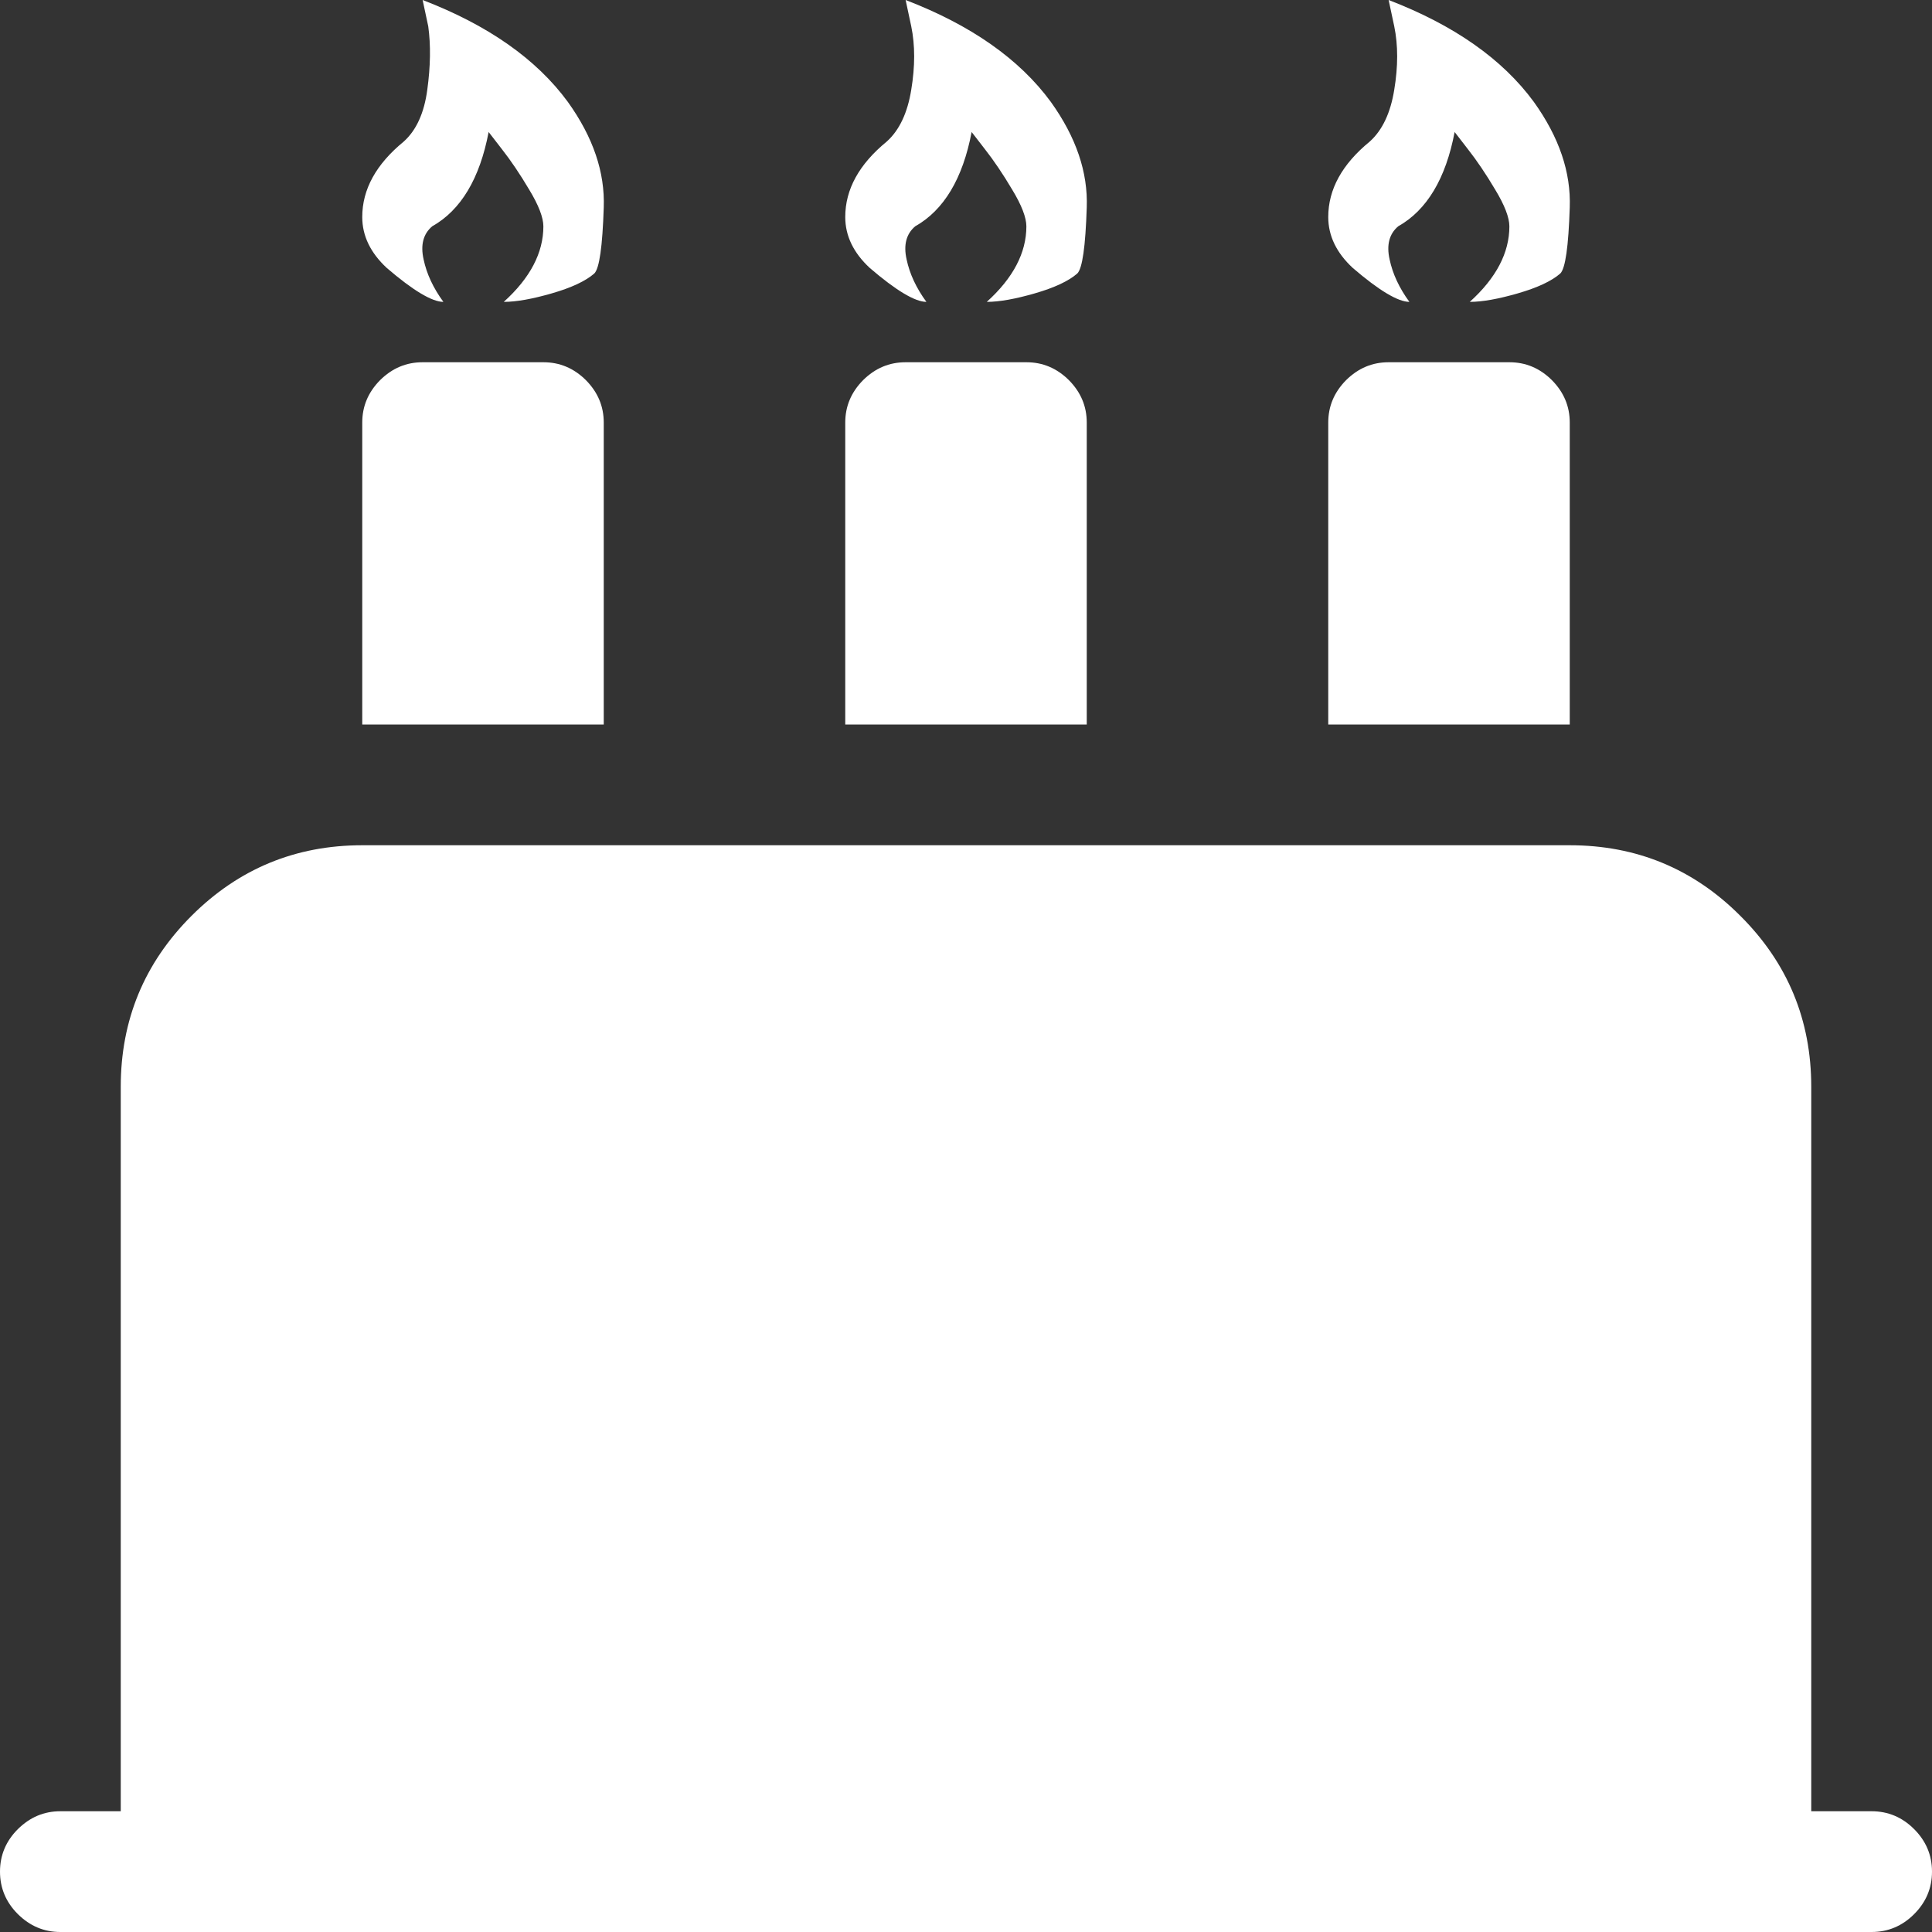 <svg width="12" height="12" viewBox="0 0 12 12" fill="none" xmlns="http://www.w3.org/2000/svg">
<rect x="0" y="0" width="12" height="12" fill="#333333" stroke="none"/>
<path d="M11.625 12H0.375C0.273 12 0.186 11.963 0.111 11.889C0.037 11.815 0 11.727 0 11.625C0 11.523 0.037 11.435 0.111 11.361C0.186 11.287 0.273 11.25 0.375 11.25H0.75V6.75C0.75 6.336 0.896 5.982 1.189 5.689C1.482 5.396 1.836 5.25 2.25 5.25H9.75C10.164 5.25 10.518 5.396 10.81 5.689C11.104 5.982 11.25 6.336 11.25 6.75V11.25H11.625C11.727 11.25 11.815 11.287 11.889 11.361C11.963 11.435 12 11.523 12 11.625C12 11.727 11.963 11.815 11.889 11.889C11.815 11.963 11.727 12 11.625 12ZM9.375 2.25C9.477 2.25 9.564 2.287 9.639 2.361C9.713 2.436 9.75 2.523 9.75 2.625V4.5H8.25V2.625C8.25 2.523 8.287 2.436 8.361 2.361C8.436 2.287 8.523 2.25 8.625 2.25H9.375ZM9.129 1.875C9.293 1.727 9.375 1.57 9.375 1.406C9.375 1.352 9.346 1.275 9.287 1.178C9.229 1.08 9.172 0.996 9.117 0.926L9.035 0.82C8.98 1.109 8.863 1.305 8.684 1.406C8.629 1.453 8.611 1.521 8.631 1.611C8.65 1.701 8.691 1.789 8.754 1.875C8.684 1.875 8.566 1.805 8.402 1.664C8.301 1.57 8.25 1.465 8.25 1.348C8.25 1.176 8.336 1.02 8.508 0.879C8.586 0.809 8.637 0.701 8.66 0.557C8.684 0.412 8.684 0.281 8.66 0.164L8.625 0C9.031 0.156 9.332 0.367 9.527 0.633C9.684 0.852 9.758 1.07 9.75 1.289C9.742 1.531 9.723 1.668 9.691 1.699C9.637 1.746 9.549 1.787 9.428 1.822C9.307 1.857 9.207 1.875 9.129 1.875ZM6.375 2.25C6.477 2.25 6.564 2.287 6.639 2.361C6.713 2.436 6.75 2.523 6.75 2.625V4.5H5.25V2.625C5.25 2.523 5.287 2.436 5.361 2.361C5.436 2.287 5.523 2.25 5.625 2.25H6.375ZM6.129 1.875C6.293 1.727 6.375 1.57 6.375 1.406C6.375 1.352 6.346 1.275 6.287 1.178C6.229 1.08 6.172 0.996 6.117 0.926L6.035 0.82C5.98 1.109 5.863 1.305 5.684 1.406C5.629 1.453 5.611 1.521 5.631 1.611C5.65 1.701 5.691 1.789 5.754 1.875C5.684 1.875 5.566 1.805 5.402 1.664C5.301 1.57 5.25 1.465 5.25 1.348C5.25 1.176 5.336 1.02 5.508 0.879C5.586 0.809 5.637 0.701 5.66 0.557C5.684 0.412 5.684 0.281 5.66 0.164L5.625 0C6.031 0.156 6.332 0.367 6.527 0.633C6.684 0.852 6.758 1.07 6.75 1.289C6.742 1.531 6.723 1.668 6.691 1.699C6.637 1.746 6.549 1.787 6.428 1.822C6.307 1.857 6.207 1.875 6.129 1.875ZM3.375 2.25C3.477 2.25 3.564 2.287 3.639 2.361C3.713 2.436 3.75 2.523 3.75 2.625V4.5H2.25V2.625C2.25 2.523 2.287 2.436 2.361 2.361C2.436 2.287 2.523 2.25 2.625 2.25H3.375ZM3.129 1.875C3.293 1.727 3.375 1.57 3.375 1.406C3.375 1.352 3.346 1.275 3.287 1.178C3.229 1.08 3.172 0.996 3.117 0.926L3.035 0.82C2.98 1.109 2.863 1.305 2.684 1.406C2.629 1.453 2.611 1.521 2.631 1.611C2.65 1.701 2.691 1.789 2.754 1.875C2.684 1.875 2.566 1.805 2.402 1.664C2.301 1.57 2.25 1.465 2.25 1.348C2.25 1.176 2.336 1.02 2.508 0.879C2.586 0.809 2.635 0.701 2.654 0.557C2.674 0.412 2.676 0.281 2.66 0.164L2.625 0C3.031 0.156 3.332 0.367 3.527 0.633C3.684 0.852 3.758 1.07 3.75 1.289C3.742 1.531 3.723 1.668 3.691 1.699C3.637 1.746 3.549 1.787 3.428 1.822C3.307 1.857 3.207 1.875 3.129 1.875Z" fill="white"/>
</svg>

